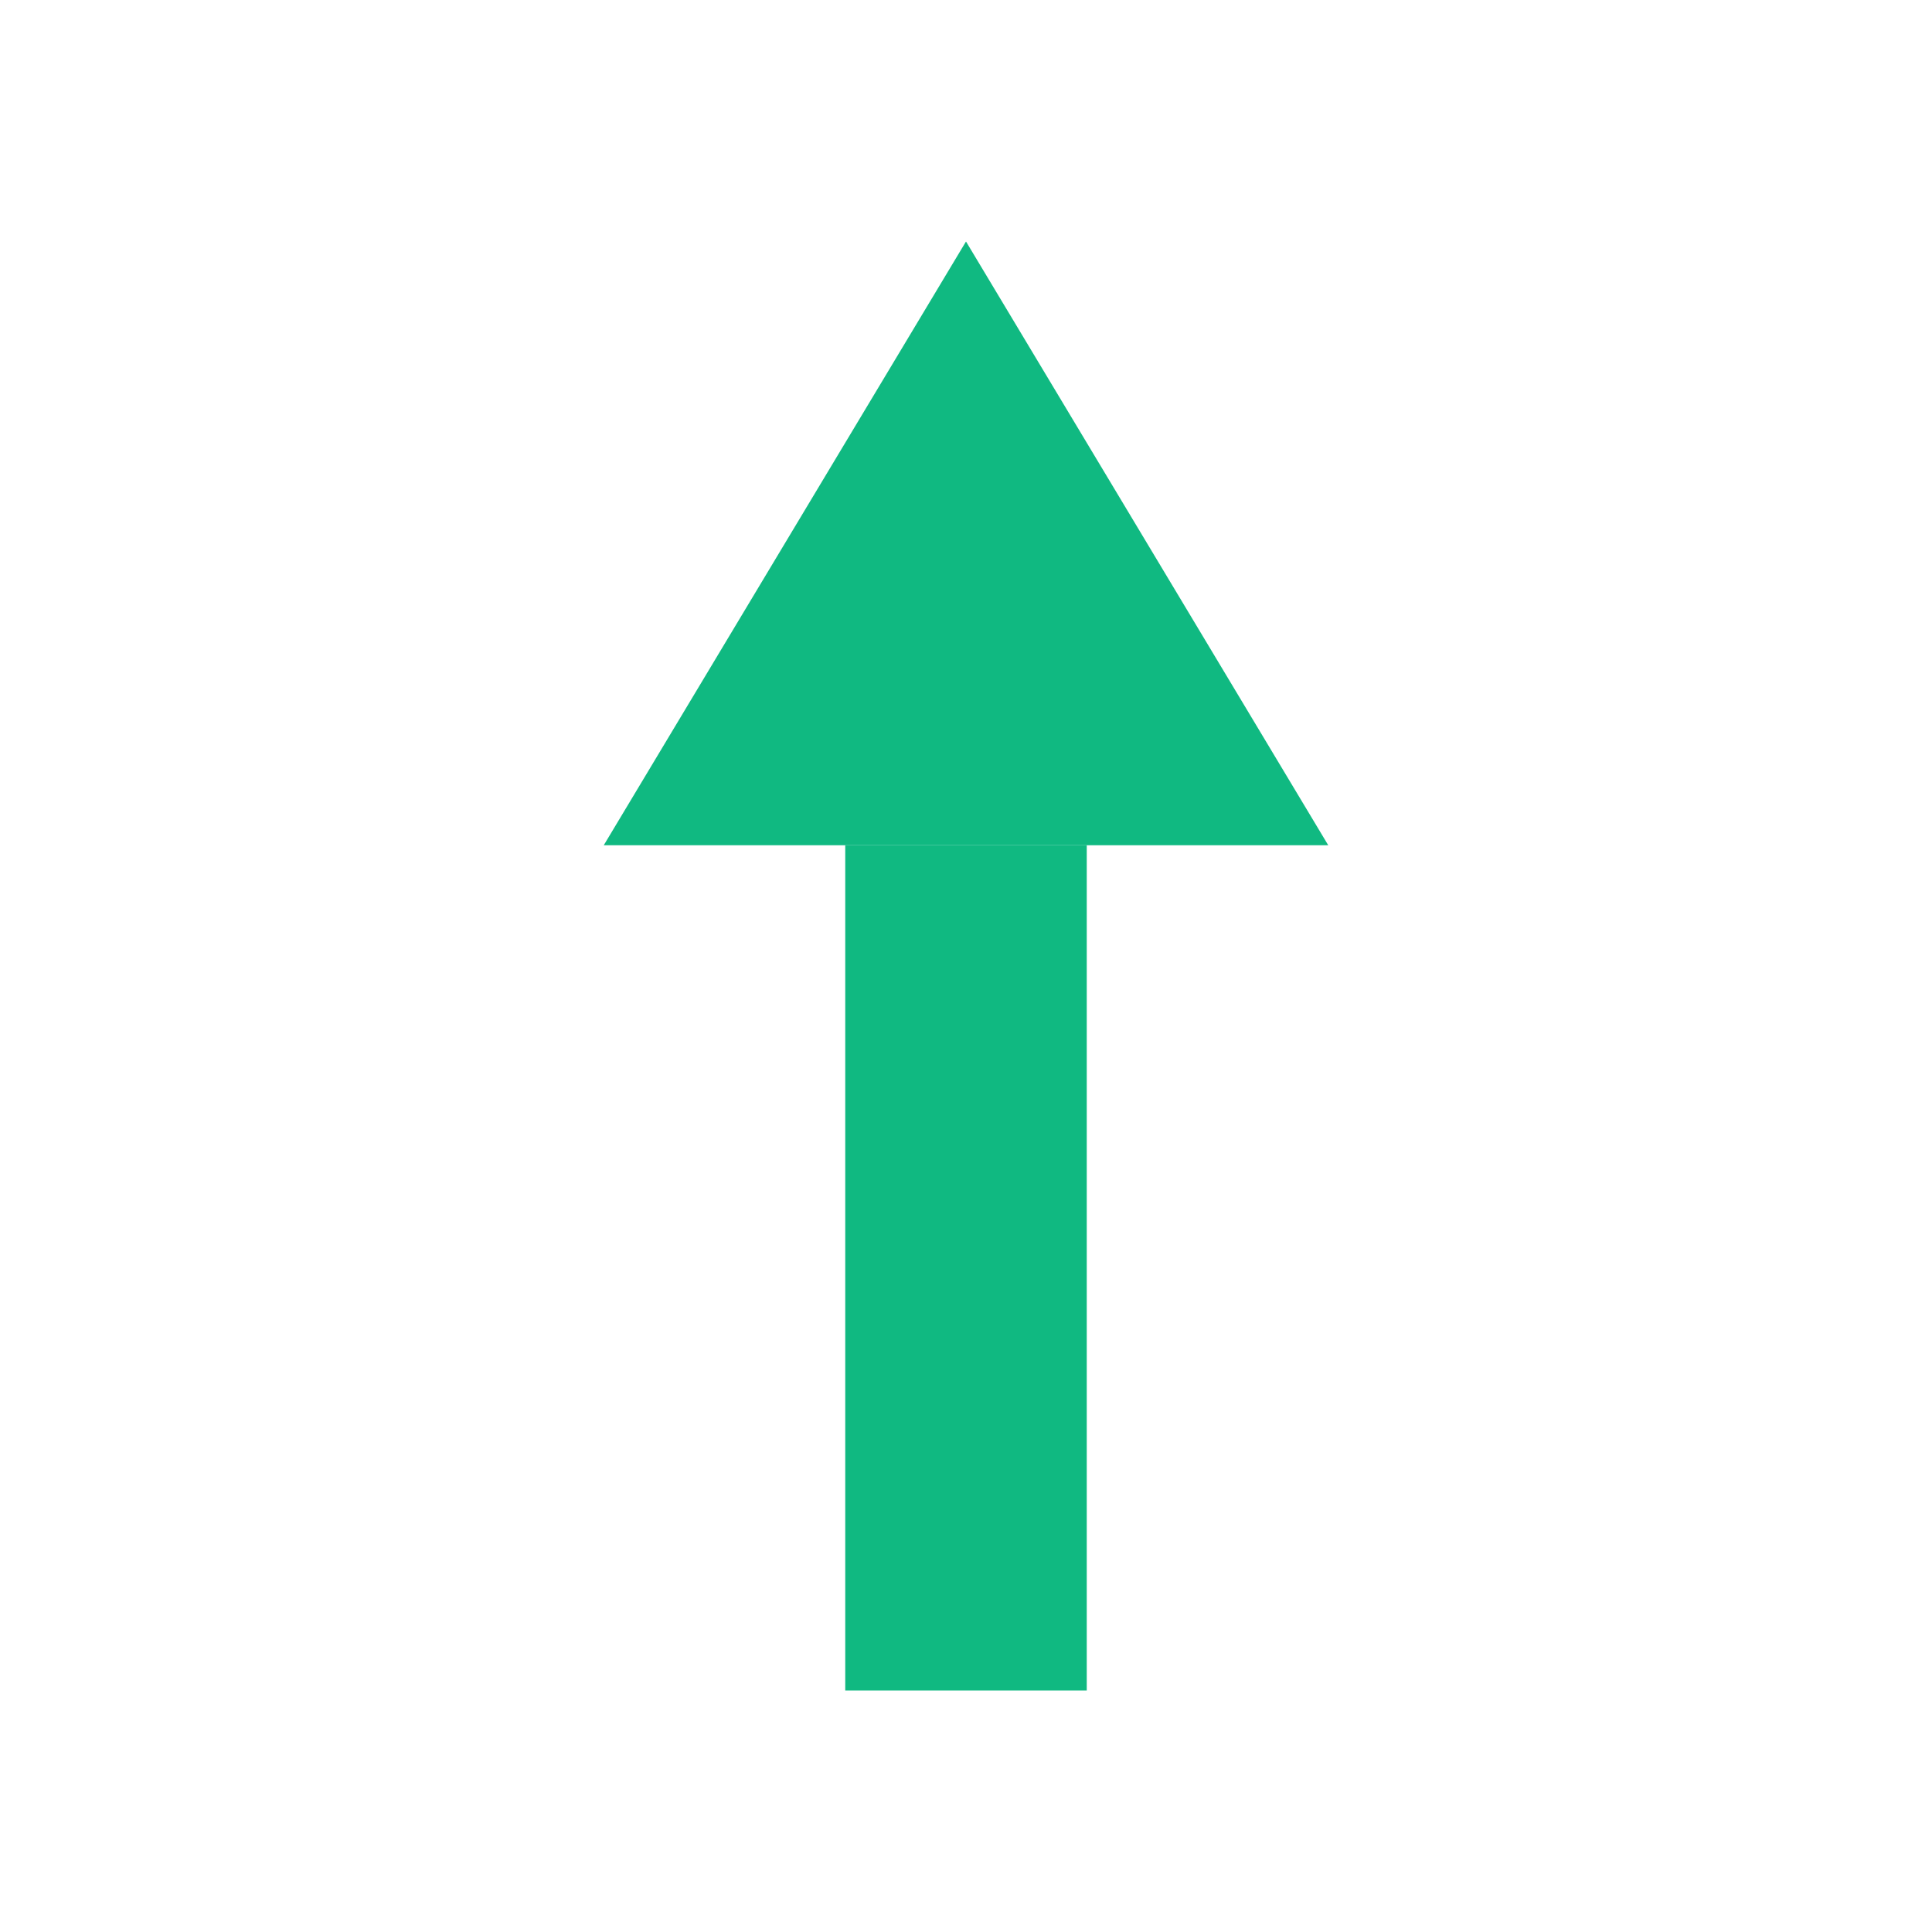 <?xml version="1.0" encoding="UTF-8"?>
<svg width="16" height="16" viewBox="0 0 16 16" fill="none" xmlns="http://www.w3.org/2000/svg">
  <rect width="16" height="16" rx="2" fill="transparent"/>
  <path d="M8 2l3 5H5l3-5z" fill="#10B981"/>
    <rect x="7" y="7" width="2" height="7" fill="#10B981"/>
</svg>
